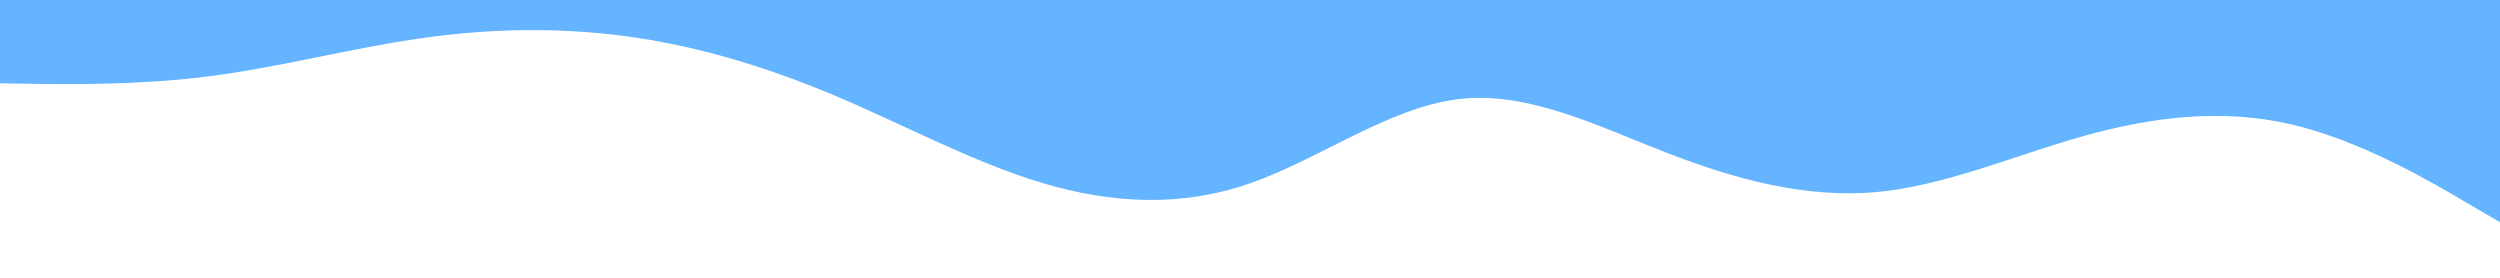 <svg id="visual" viewBox="0 0 900 100" width="900" height="100" xmlns="http://www.w3.org/2000/svg" xmlns:xlink="http://www.w3.org/1999/xlink" version="1.1"><path d="M0 30L12.5 30.2C25 30.3 50 30.7 75 27.5C100 24.3 125 17.7 150 14C175 10.3 200 9.7 225 13C250 16.3 275 23.7 300 34.2C325 44.7 350 58.3 375 65.8C400 73.3 425 74.7 450 66C475 57.3 500 38.7 525 35.7C550 32.7 575 45.3 600 55C625 64.7 650 71.3 675 69.2C700 67 725 56 750 49C775 42 800 39 825 44.8C850 50.7 875 65.3 887.5 72.7L900 80L900 0L887.5 0C875 0 850 0 825 0C800 0 775 0 750 0C725 0 700 0 675 0C650 0 625 0 600 0C575 0 550 0 525 0C500 0 475 0 450 0C425 0 400 0 375 0C350 0 325 0 300 0C275 0 250 0 225 0C200 0 175 0 150 0C125 0 100 0 75 0C50 0 25 0 12.5 0L0 0Z" fill="#64b4ff" stroke-linecap="round" stroke-linejoin="miter"></path></svg>